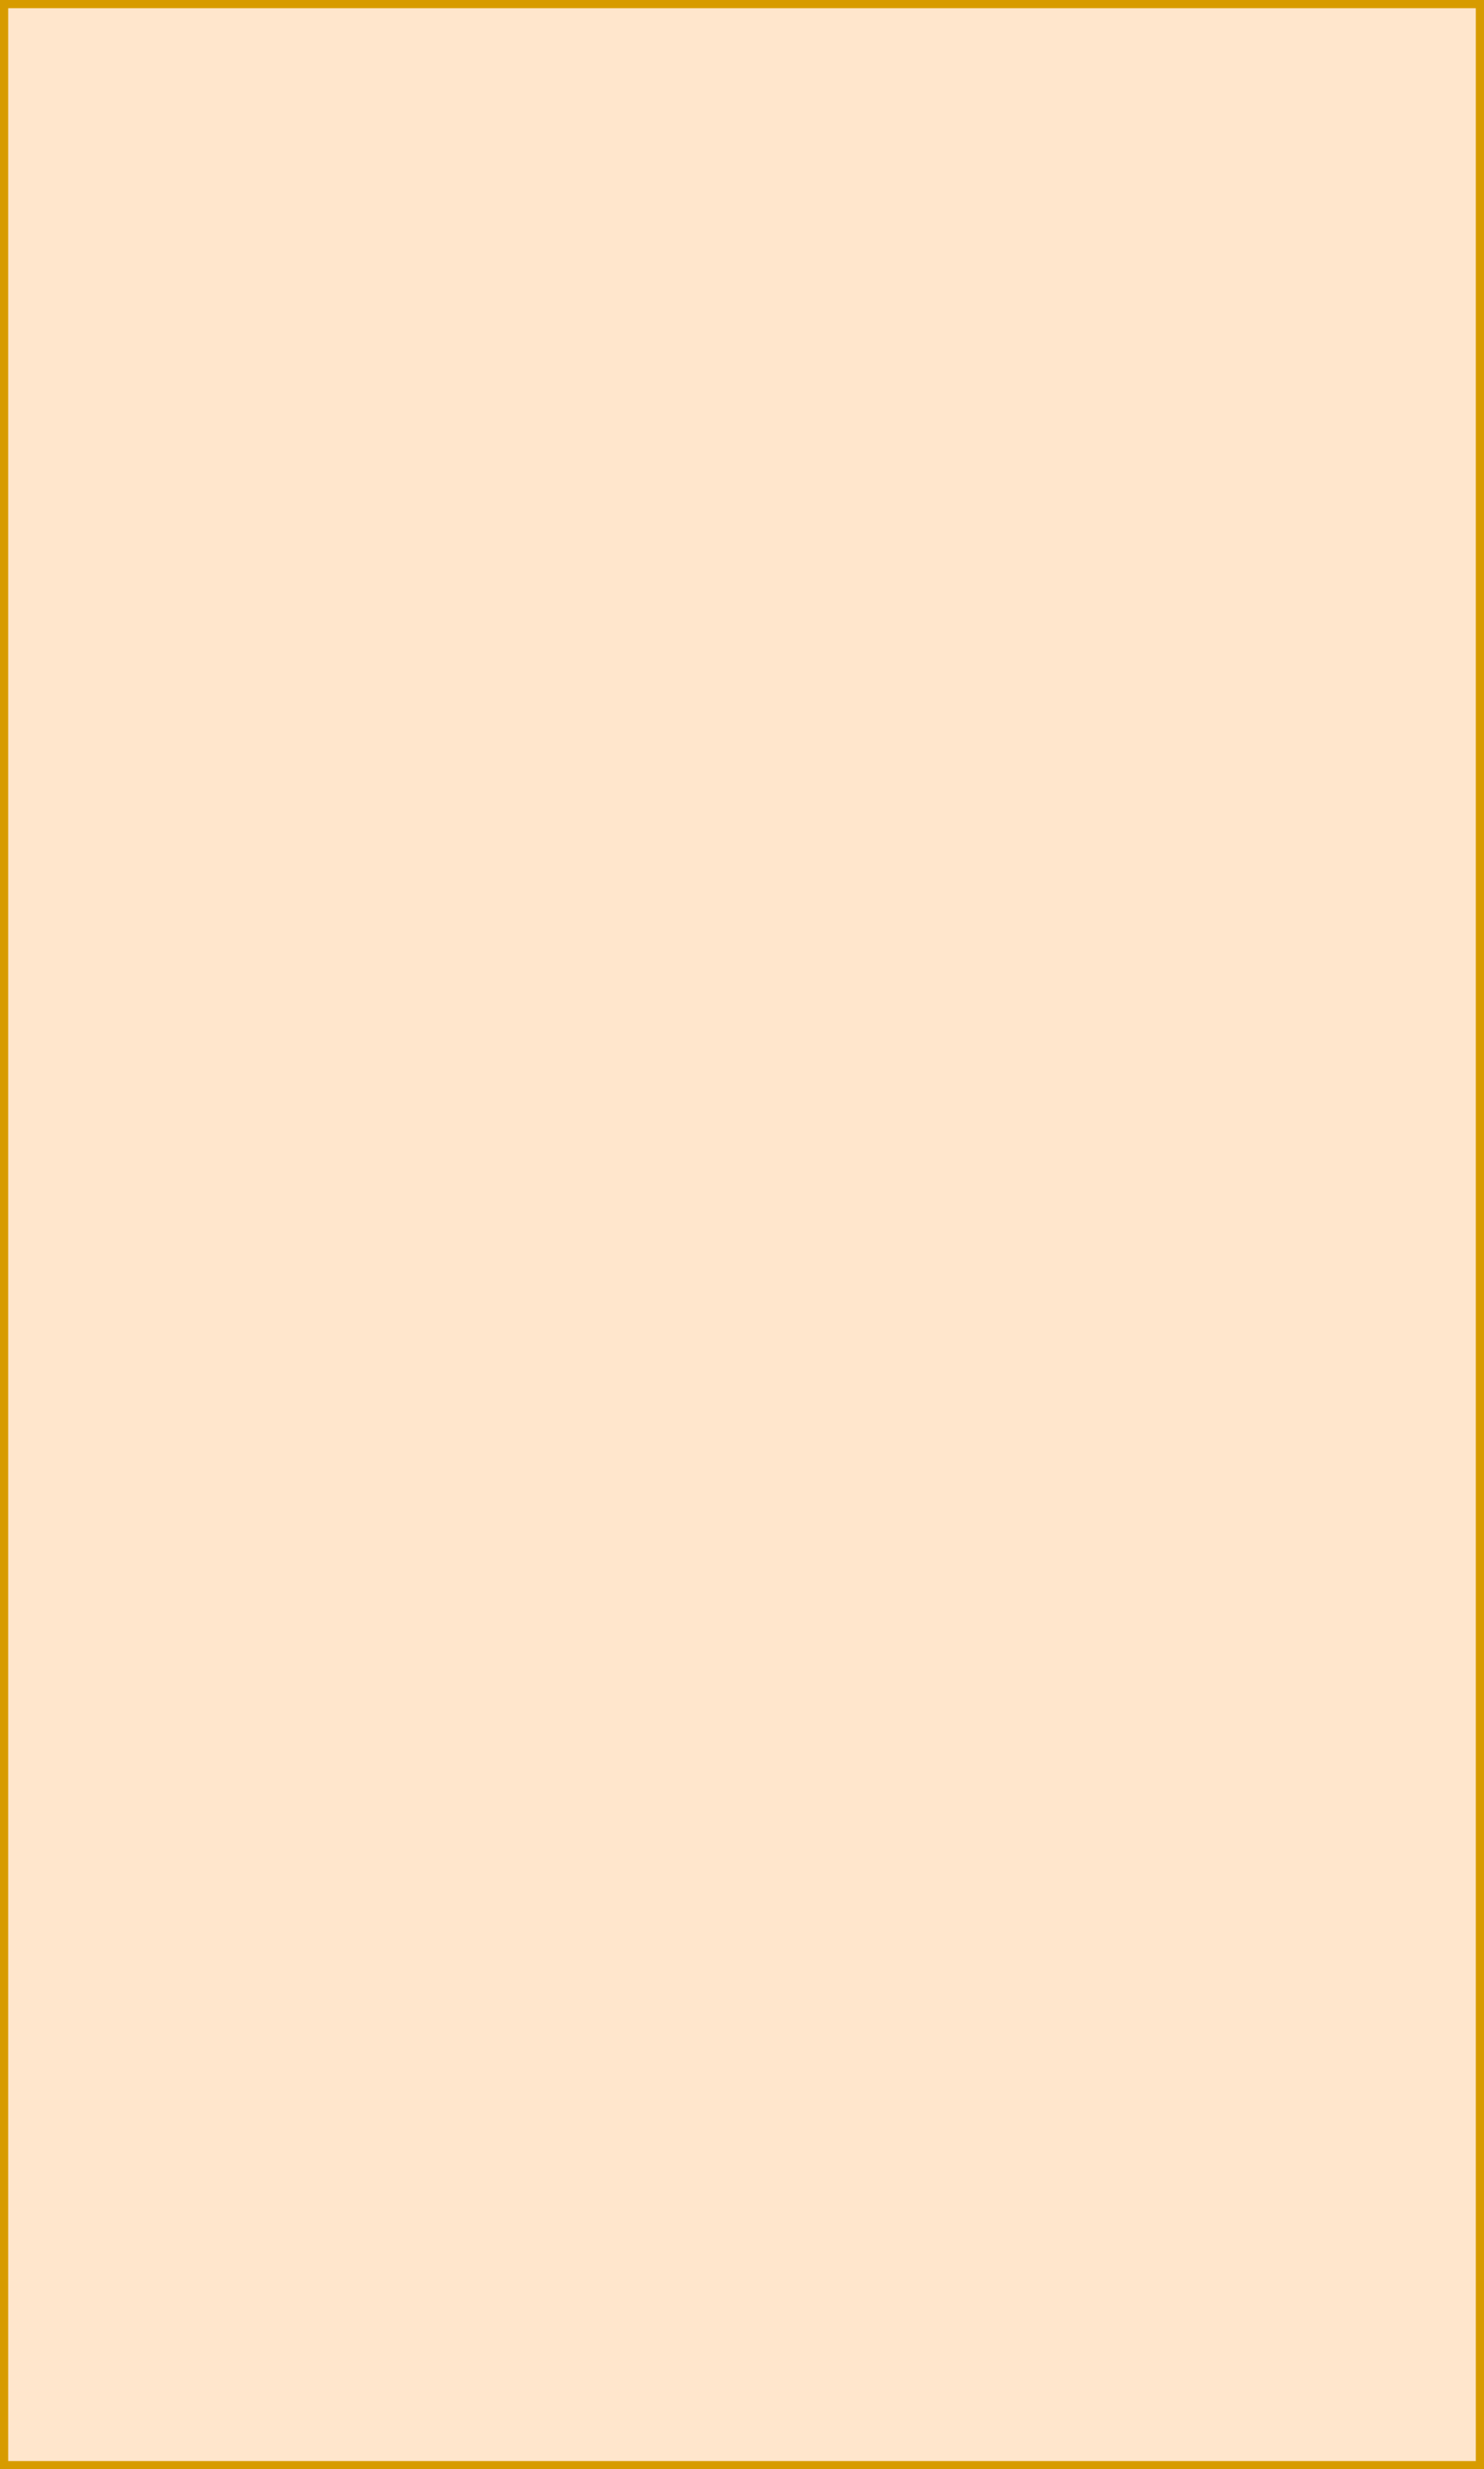 <?xml version="1.0" encoding="UTF-8"?>
<!-- Do not edit this file with editors other than draw.io -->
<!DOCTYPE svg PUBLIC "-//W3C//DTD SVG 1.1//EN" "http://www.w3.org/Graphics/SVG/1.1/DTD/svg11.dtd">
<svg xmlns="http://www.w3.org/2000/svg" xmlns:xlink="http://www.w3.org/1999/xlink" version="1.1" width="181px" height="301px" viewBox="-0.5 -0.5 181 301" content="&lt;mxfile host=&quot;app.diagrams.net&quot; modified=&quot;2024-03-23T15:34:07.683Z&quot; agent=&quot;Mozilla/5.0 (Windows NT 10.0; Win64; x64) AppleWebKit/537.36 (KHTML, like Gecko) Chrome/122.0.0.0 Safari/537.36&quot; etag=&quot;CraqlwDQTbJNUmN5mHhR&quot; version=&quot;24.0.9&quot; type=&quot;github&quot;&gt;&#10;  &lt;diagram name=&quot;Page-1&quot; id=&quot;MZTmdONuKGa36kBGZSeL&quot;&gt;&#10;    &lt;mxGraphModel dx=&quot;1434&quot; dy=&quot;746&quot; grid=&quot;1&quot; gridSize=&quot;10&quot; guides=&quot;1&quot; tooltips=&quot;1&quot; connect=&quot;1&quot; arrows=&quot;1&quot; fold=&quot;1&quot; page=&quot;1&quot; pageScale=&quot;1&quot; pageWidth=&quot;850&quot; pageHeight=&quot;1100&quot; math=&quot;0&quot; shadow=&quot;0&quot;&gt;&#10;      &lt;root&gt;&#10;        &lt;mxCell id=&quot;0&quot; /&gt;&#10;        &lt;mxCell id=&quot;1&quot; parent=&quot;0&quot; /&gt;&#10;        &lt;mxCell id=&quot;Ig-O6NKYb95s01Q8UV8L-2&quot; value=&quot;&quot; style=&quot;rounded=0;whiteSpace=wrap;html=1;fillColor=#ffe6cc;strokeColor=#d79b00;&quot; vertex=&quot;1&quot; parent=&quot;1&quot;&gt;&#10;          &lt;mxGeometry x=&quot;340&quot; y=&quot;190&quot; width=&quot;180&quot; height=&quot;300&quot; as=&quot;geometry&quot; /&gt;&#10;        &lt;/mxCell&gt;&#10;      &lt;/root&gt;&#10;    &lt;/mxGraphModel&gt;&#10;  &lt;/diagram&gt;&#10;&lt;/mxfile&gt;&#10;" resource="https://app.diagrams.net/#Hslueckenotto99%2FFlightBookingSuggestor%2Fmain%2FFlightBookingSuggestor_v1.svg"><defs/><g><g><rect x="0" y="0" width="180" height="300" fill="#ffe6cc" stroke="#d79b00" pointer-events="all"/></g></g></svg>